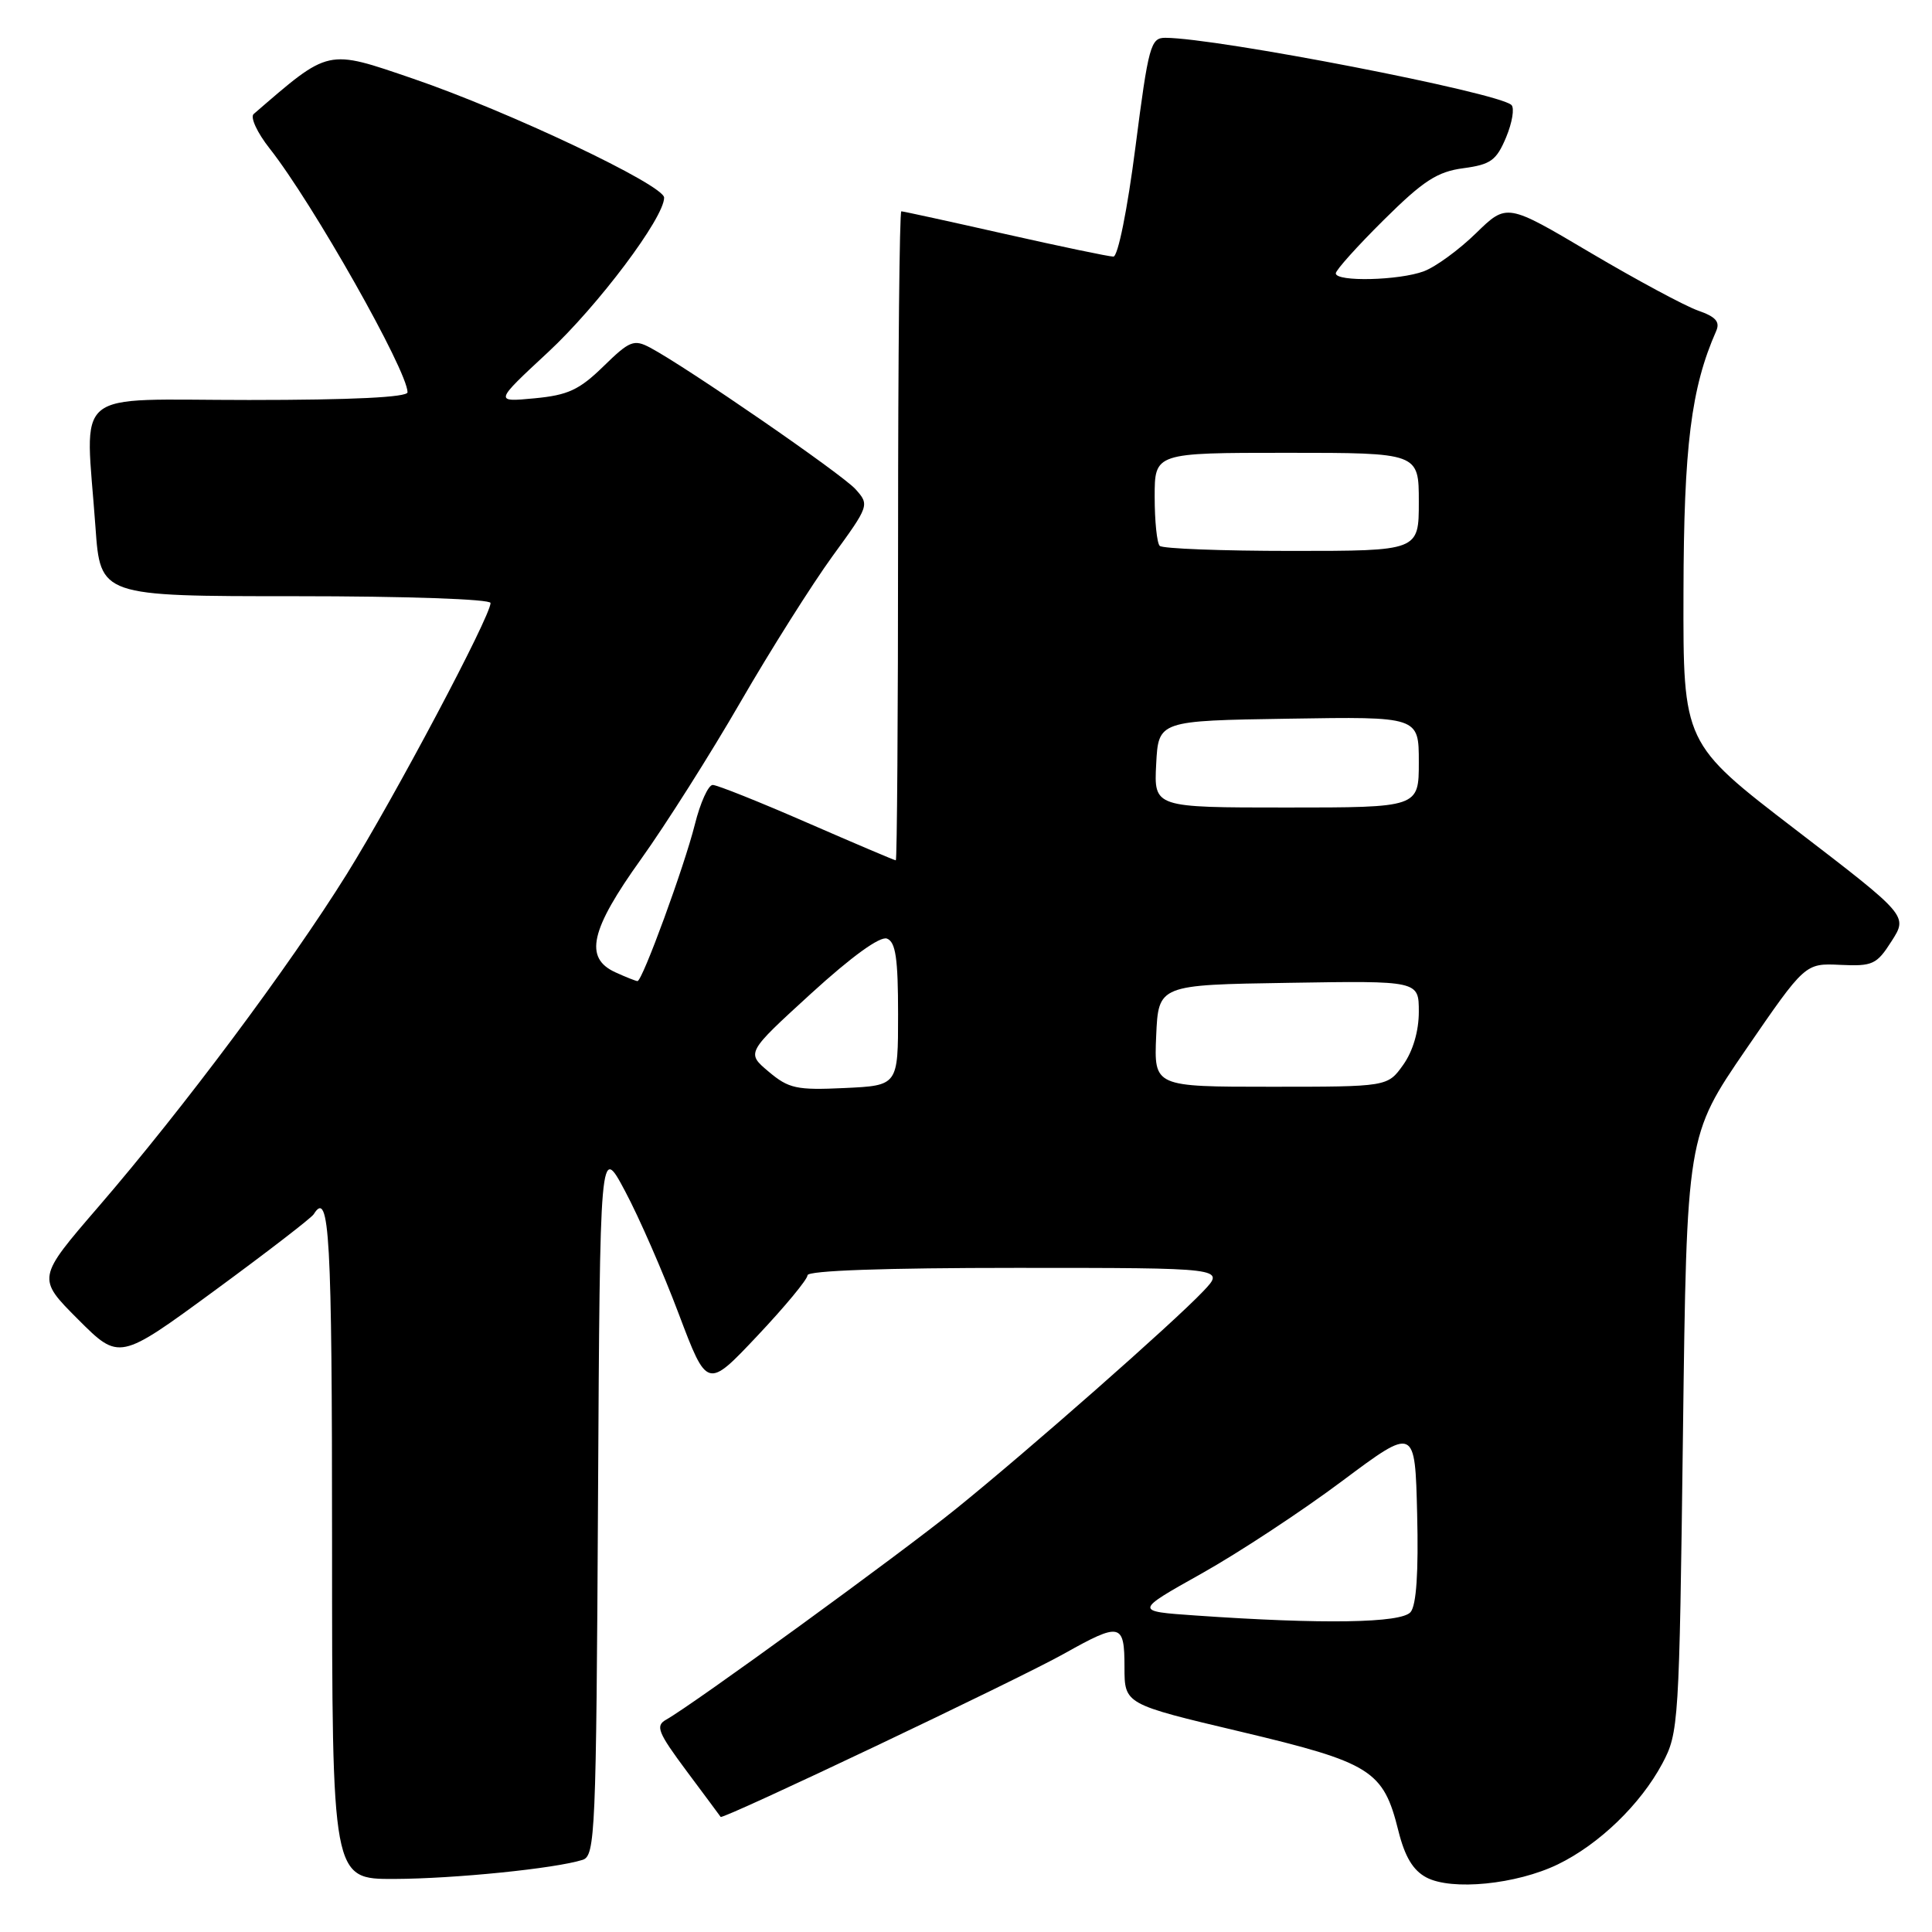 <?xml version="1.0" encoding="UTF-8" standalone="no"?>
<!DOCTYPE svg PUBLIC "-//W3C//DTD SVG 1.1//EN" "http://www.w3.org/Graphics/SVG/1.1/DTD/svg11.dtd" >
<svg xmlns="http://www.w3.org/2000/svg" xmlns:xlink="http://www.w3.org/1999/xlink" version="1.1" viewBox="0 0 256 256">
 <g >
 <path fill="currentColor"
d=" M 206.42 247.04 C 211.88 244.39 217.36 239.11 220.26 233.69 C 222.44 229.60 222.51 228.52 223.00 190.00 C 223.50 150.50 223.50 150.50 231.34 139.06 C 239.19 127.63 239.19 127.63 243.84 127.85 C 248.14 128.05 248.67 127.81 250.65 124.70 C 252.80 121.34 252.80 121.34 237.91 109.92 C 223.02 98.50 223.02 98.50 223.07 78.50 C 223.11 59.15 224.08 51.39 227.40 43.87 C 227.94 42.64 227.35 41.97 224.99 41.15 C 223.26 40.54 216.86 37.10 210.75 33.49 C 199.66 26.92 199.66 26.92 195.58 30.90 C 193.34 33.09 190.23 35.36 188.68 35.94 C 185.42 37.17 177.00 37.37 177.00 36.22 C 177.00 35.79 179.86 32.61 183.35 29.15 C 188.59 23.95 190.44 22.75 193.90 22.29 C 197.54 21.80 198.28 21.26 199.57 18.19 C 200.38 16.24 200.70 14.31 200.27 13.91 C 198.54 12.26 161.28 5.03 154.41 5.01 C 152.47 5.00 152.18 6.05 150.45 19.50 C 149.38 27.83 148.13 34.00 147.53 34.00 C 146.94 34.00 140.48 32.65 133.16 31.00 C 125.85 29.35 119.67 28.00 119.43 28.00 C 119.19 28.00 119.00 47.35 119.00 71.00 C 119.00 94.65 118.86 114.00 118.70 114.00 C 118.53 114.00 113.24 111.75 106.95 109.01 C 100.65 106.26 95.02 104.01 94.44 104.01 C 93.86 104.00 92.79 106.36 92.07 109.25 C 90.68 114.80 85.12 130.00 84.47 130.00 C 84.27 130.00 82.95 129.48 81.55 128.84 C 77.37 126.94 78.21 123.23 84.94 113.84 C 88.21 109.27 94.14 99.91 98.12 93.02 C 102.10 86.13 107.59 77.45 110.30 73.71 C 115.18 67.01 115.22 66.90 113.37 64.83 C 111.57 62.82 91.02 48.66 86.14 46.06 C 83.99 44.93 83.43 45.15 79.95 48.55 C 76.75 51.67 75.26 52.36 70.81 52.78 C 65.50 53.28 65.50 53.28 72.61 46.68 C 79.23 40.53 88.00 28.86 88.00 26.19 C 88.00 24.52 67.37 14.74 54.75 10.43 C 43.22 6.49 43.72 6.38 33.61 15.11 C 33.13 15.53 34.08 17.59 35.74 19.69 C 41.43 26.91 54.00 49.13 54.00 51.98 C 54.00 52.64 46.67 53.00 33.00 53.00 C 9.05 53.00 11.32 51.12 12.65 69.85 C 13.30 79.00 13.30 79.00 39.15 79.00 C 53.88 79.00 65.00 79.39 65.00 79.90 C 65.00 81.67 52.27 105.67 45.94 115.84 C 38.30 128.10 24.32 146.83 13.02 159.93 C 4.89 169.36 4.89 169.36 10.34 174.82 C 15.80 180.28 15.80 180.28 28.41 171.03 C 35.35 165.94 41.27 161.38 41.57 160.89 C 43.66 157.51 44.00 163.64 44.00 204.50 C 44.00 249.00 44.00 249.00 52.25 248.97 C 60.25 248.94 73.57 247.59 77.20 246.44 C 78.87 245.91 79.00 242.94 79.24 198.73 C 79.50 151.58 79.50 151.58 82.83 157.84 C 84.67 161.28 87.86 168.59 89.93 174.08 C 93.70 184.06 93.70 184.06 100.35 177.01 C 104.01 173.13 107.00 169.52 107.00 168.98 C 107.00 168.36 117.25 168.00 134.69 168.00 C 162.37 168.00 162.37 168.00 159.44 171.09 C 155.45 175.30 136.28 192.17 126.66 199.94 C 119.25 205.93 91.82 225.88 88.26 227.87 C 86.82 228.68 87.17 229.55 90.96 234.65 C 93.36 237.87 95.40 240.61 95.49 240.75 C 95.76 241.14 134.94 222.52 141.00 219.12 C 148.47 214.93 149.00 215.05 149.00 220.90 C 149.00 225.81 149.00 225.81 164.37 229.45 C 181.71 233.57 183.30 234.57 185.29 242.58 C 186.15 246.03 187.23 247.83 189.00 248.77 C 192.36 250.55 200.92 249.70 206.42 247.04 Z  M 158.40 214.06 C 150.30 213.50 150.30 213.50 159.22 208.50 C 164.13 205.75 172.50 200.24 177.82 196.26 C 187.50 189.03 187.50 189.03 187.78 200.62 C 187.97 208.31 187.68 212.69 186.91 213.61 C 185.69 215.07 175.30 215.24 158.40 214.06 Z  M 101.85 142.00 C 98.88 139.50 98.88 139.50 107.47 131.65 C 112.86 126.73 116.61 124.02 117.53 124.37 C 118.68 124.81 119.00 127.00 119.00 134.39 C 119.00 143.84 119.00 143.84 111.91 144.17 C 105.54 144.47 104.51 144.24 101.85 142.00 Z  M 153.20 137.25 C 153.50 130.50 153.50 130.50 170.75 130.23 C 188.00 129.95 188.00 129.95 188.00 134.07 C 188.00 136.63 187.22 139.29 185.93 141.10 C 183.86 144.00 183.86 144.00 168.39 144.00 C 152.91 144.00 152.91 144.00 153.20 137.25 Z  M 153.20 101.25 C 153.50 95.50 153.50 95.50 170.75 95.23 C 188.00 94.95 188.00 94.95 188.00 100.98 C 188.00 107.00 188.00 107.00 170.45 107.00 C 152.90 107.00 152.90 107.00 153.20 101.25 Z  M 153.67 72.33 C 153.30 71.97 153.00 69.04 153.00 65.83 C 153.00 60.00 153.00 60.00 170.50 60.00 C 188.00 60.00 188.00 60.00 188.00 66.50 C 188.00 73.00 188.00 73.00 171.17 73.00 C 161.91 73.00 154.03 72.70 153.67 72.33 Z "/>
</g>
</svg>